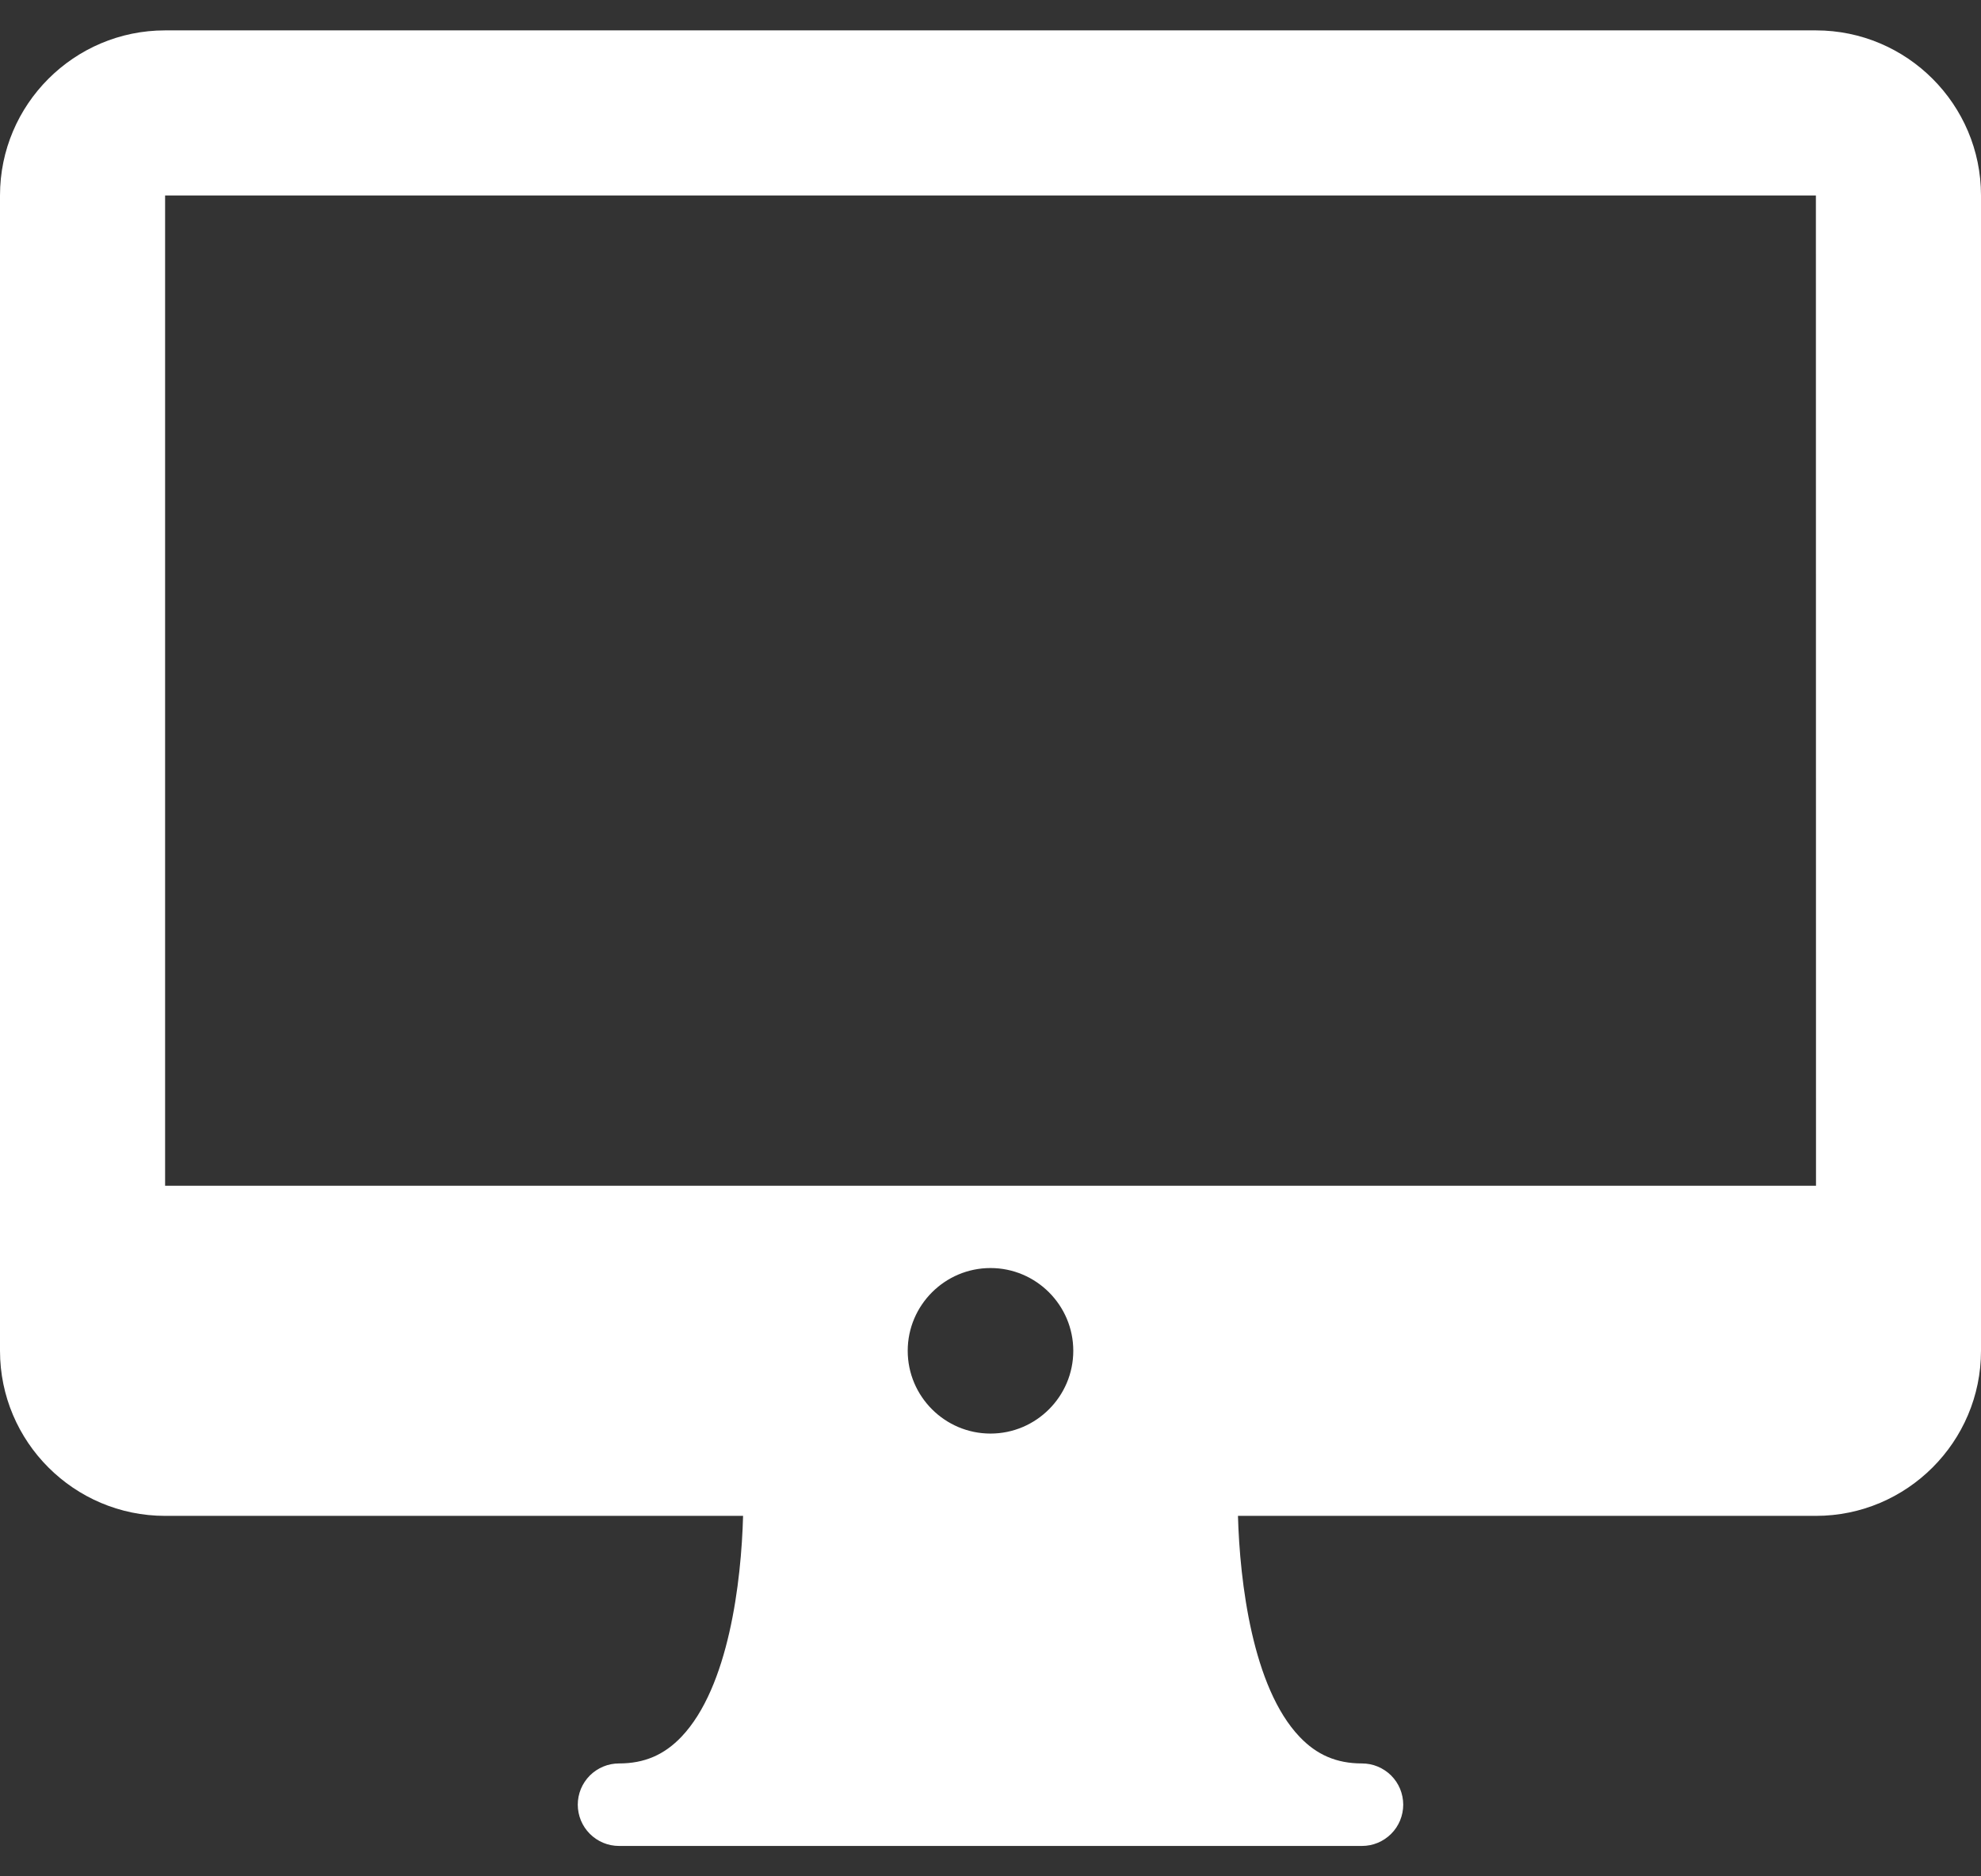 <svg width="38" height="36" viewBox="0 0 38 36" fill="none" xmlns="http://www.w3.org/2000/svg">
<rect x="0" y="0" width="38" height="36" fill="#333333" stroke="none"/>
<path d="M34.833 0.583H3.167C1.421 0.583 0 2.004 0 3.75V25.917C0 27.663 1.421 29.084 3.167 29.084H14.254C14.22 30.347 13.979 32.367 13.073 33.321C12.741 33.67 12.361 33.834 11.875 33.834C11.771 33.834 11.668 33.854 11.572 33.894C11.476 33.934 11.389 33.992 11.315 34.065C11.242 34.139 11.183 34.226 11.143 34.322C11.104 34.418 11.083 34.521 11.083 34.625C11.083 34.729 11.104 34.832 11.143 34.928C11.183 35.024 11.242 35.112 11.315 35.185C11.389 35.259 11.476 35.317 11.572 35.357C11.668 35.397 11.771 35.417 11.875 35.417H26.125C26.229 35.417 26.332 35.397 26.428 35.357C26.524 35.317 26.611 35.259 26.685 35.185C26.759 35.112 26.817 35.024 26.857 34.928C26.896 34.832 26.917 34.729 26.917 34.625C26.917 34.521 26.896 34.418 26.857 34.322C26.817 34.226 26.759 34.139 26.685 34.065C26.611 33.992 26.524 33.934 26.428 33.894C26.332 33.854 26.229 33.834 26.125 33.834C25.64 33.834 25.259 33.671 24.928 33.322C24.025 32.373 23.782 30.349 23.747 29.084H34.833C36.579 29.084 38 27.663 38 25.917V3.75C38 2.004 36.579 0.583 34.833 0.583ZM19 27.505C18.125 27.505 17.412 26.792 17.412 25.917C17.412 25.042 18.125 24.329 19 24.329C19.875 24.329 20.588 25.042 20.588 25.917C20.588 26.792 19.875 27.505 19 27.505ZM3.167 22.75V3.75H34.833L34.835 22.75H3.167Z" fill="white"/>
</svg>
